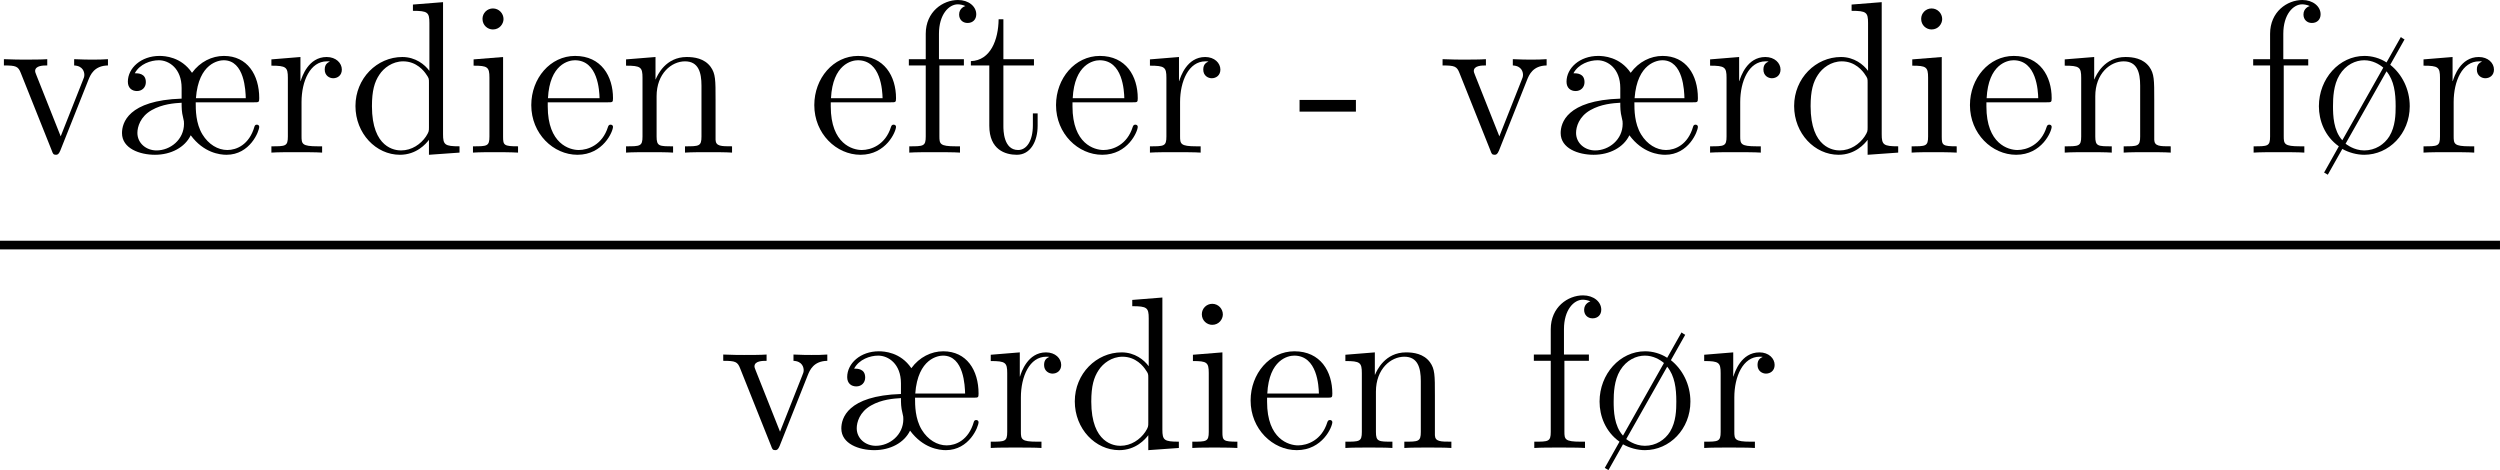 <?xml version='1.0' encoding='UTF-8'?>
<!-- Generated by CodeCogs with dvisvgm 3.0.3 -->
<svg version='1.1' xmlns='http://www.w3.org/2000/svg' xmlns:xlink='http://www.w3.org/1999/xlink' width='155.794pt' height='29.294pt' viewBox='-.244 -.227 155.794 29.294'>
<defs>
<path id='g0-26' d='M7.831-2.774C8.094-2.774 8.118-2.774 8.118-3.001C8.118-4.292 7.46-5.332 6.169-5.332C5.511-5.332 4.854-5.009 4.411-4.4C3.814-5.284 2.905-5.332 2.618-5.332C1.602-5.332 .873-4.663 .873-3.909C.873-3.563 1.1-3.395 1.375-3.395C1.662-3.395 1.865-3.599 1.865-3.885C1.865-4.376 1.435-4.376 1.255-4.376C1.53-4.89 2.14-5.093 2.582-5.093C3.144-5.093 3.838-4.639 3.838-3.563V-2.977C.873-2.881 .55-1.626 .55-1.076C.55-.227 1.53 .12 2.367 .12C3.252 .12 4.017-.287 4.34-.956C5.057 .012 5.942 .12 6.312 .12C7.615 .12 8.118-1.184 8.118-1.423C8.118-1.494 8.058-1.542 7.986-1.542C7.89-1.542 7.867-1.47 7.855-1.435C7.568-.43 6.862-.143 6.36-.143C5.834-.143 5.32-.454 4.985-1.004C4.615-1.614 4.615-2.355 4.615-2.774H7.831ZM4.627-3.001C4.77-4.949 5.906-5.093 6.157-5.093C7.317-5.093 7.364-3.395 7.376-3.001H4.627ZM3.838-2.75C3.838-2.475 3.838-2.248 3.921-1.925C3.969-1.722 3.969-1.71 3.969-1.59C3.969-.717 3.216-.12 2.451-.12C1.889-.12 1.399-.514 1.399-1.088C1.399-1.411 1.554-1.985 2.188-2.343C2.774-2.678 3.431-2.726 3.838-2.75Z'/>
<path id='g0-28' d='M5.141-6.241C5.129-6.241 4.949-6.36 4.937-6.372L4.148-4.973C3.778-5.212 3.347-5.332 2.929-5.332C1.542-5.332 .418-4.077 .418-2.558C.418-1.769 .741-.897 1.518-.347L.705 1.1L.909 1.219L1.71-.203C2.068 0 2.511 .12 2.917 .12C4.28 .12 5.428-1.04 5.428-2.558C5.428-3.515 4.985-4.34 4.352-4.842L5.141-6.241ZM1.71-.681C1.219-1.219 1.196-2.056 1.196-2.558C1.196-3.013 1.219-3.73 1.554-4.28C1.901-4.854 2.451-5.093 2.917-5.093C3.371-5.093 3.742-4.878 3.969-4.686L1.71-.681ZM4.148-4.483C4.567-3.969 4.651-3.288 4.651-2.558C4.651-2.116 4.639-1.447 4.304-.897C4.029-.454 3.527-.12 2.917-.12C2.343-.12 1.925-.466 1.889-.49L4.148-4.483Z'/>
<path id='g0-45' d='M3.24-2.26V-2.905H.132V-2.26H3.24Z'/>
<path id='g0-100' d='M3.587-8.165V-7.819C4.4-7.819 4.495-7.735 4.495-7.149V-4.507C4.244-4.854 3.73-5.272 3.001-5.272C1.614-5.272 .418-4.101 .418-2.57C.418-1.052 1.554 .12 2.869 .12C3.778 .12 4.304-.478 4.471-.705V.12L6.157 0V-.347C5.344-.347 5.248-.43 5.248-1.016V-8.297L3.587-8.165ZM4.471-1.399C4.471-1.184 4.471-1.148 4.304-.885C4.017-.466 3.527-.12 2.929-.12C2.618-.12 1.327-.239 1.327-2.558C1.327-3.419 1.47-3.897 1.733-4.292C1.973-4.663 2.451-5.033 3.049-5.033C3.79-5.033 4.208-4.495 4.328-4.304C4.471-4.101 4.471-4.077 4.471-3.862V-1.399Z'/>
<path id='g0-101' d='M4.579-2.774C4.842-2.774 4.866-2.774 4.866-3.001C4.866-4.208 4.22-5.332 2.774-5.332C1.411-5.332 .359-4.101 .359-2.618C.359-1.04 1.578 .12 2.905 .12C4.328 .12 4.866-1.172 4.866-1.423C4.866-1.494 4.806-1.542 4.734-1.542C4.639-1.542 4.615-1.482 4.591-1.423C4.28-.418 3.479-.143 2.977-.143S1.267-.478 1.267-2.546V-2.774H4.579ZM1.279-3.001C1.375-4.878 2.427-5.093 2.762-5.093C4.041-5.093 4.113-3.407 4.125-3.001H1.279Z'/>
<path id='g0-102' d='M2.056-4.806H3.407V-5.153H2.032V-6.551C2.032-7.627 2.582-8.177 3.072-8.177C3.168-8.177 3.347-8.153 3.491-8.082C3.443-8.07 3.144-7.962 3.144-7.615C3.144-7.34 3.335-7.149 3.61-7.149C3.897-7.149 4.089-7.34 4.089-7.627C4.089-8.07 3.658-8.416 3.084-8.416C2.248-8.416 1.303-7.771 1.303-6.551V-5.153H.371V-4.806H1.303V-.885C1.303-.347 1.172-.347 .395-.347V0C.729-.024 1.387-.024 1.745-.024C2.068-.024 2.917-.024 3.192 0V-.347H2.953C2.08-.347 2.056-.478 2.056-.909V-4.806Z'/>
<path id='g0-105' d='M2.08-7.364C2.08-7.675 1.829-7.95 1.494-7.95C1.184-7.95 .921-7.699 .921-7.376C.921-7.018 1.207-6.791 1.494-6.791C1.865-6.791 2.08-7.101 2.08-7.364ZM.43-5.141V-4.794C1.196-4.794 1.303-4.722 1.303-4.136V-.885C1.303-.347 1.172-.347 .395-.347V0C.729-.024 1.303-.024 1.65-.024C1.781-.024 2.475-.024 2.881 0V-.347C2.104-.347 2.056-.406 2.056-.873V-5.272L.43-5.141Z'/>
<path id='g0-110' d='M5.32-2.905C5.32-4.017 5.32-4.352 5.045-4.734C4.698-5.2 4.136-5.272 3.73-5.272C2.57-5.272 2.116-4.28 2.02-4.041H2.008V-5.272L.383-5.141V-4.794C1.196-4.794 1.291-4.71 1.291-4.125V-.885C1.291-.347 1.16-.347 .383-.347V0C.693-.024 1.339-.024 1.674-.024C2.02-.024 2.666-.024 2.977 0V-.347C2.212-.347 2.068-.347 2.068-.885V-3.108C2.068-4.364 2.893-5.033 3.634-5.033S4.543-4.423 4.543-3.694V-.885C4.543-.347 4.411-.347 3.634-.347V0C3.945-.024 4.591-.024 4.926-.024C5.272-.024 5.918-.024 6.229 0V-.347C5.631-.347 5.332-.347 5.32-.705V-2.905Z'/>
<path id='g0-114' d='M1.997-2.786C1.997-3.945 2.475-5.033 3.395-5.033C3.491-5.033 3.515-5.033 3.563-5.021C3.467-4.973 3.276-4.902 3.276-4.579C3.276-4.232 3.551-4.101 3.742-4.101C3.981-4.101 4.22-4.256 4.22-4.579C4.22-4.937 3.897-5.272 3.383-5.272C2.367-5.272 2.02-4.172 1.949-3.945H1.937V-5.272L.335-5.141V-4.794C1.148-4.794 1.243-4.71 1.243-4.125V-.885C1.243-.347 1.112-.347 .335-.347V0C.669-.024 1.327-.024 1.686-.024C2.008-.024 2.857-.024 3.132 0V-.347H2.893C2.02-.347 1.997-.478 1.997-.909V-2.786Z'/>
<path id='g0-116' d='M2.008-4.806H3.694V-5.153H2.008V-7.352H1.745C1.733-6.229 1.303-5.081 .215-5.045V-4.806H1.231V-1.482C1.231-.155 2.116 .12 2.75 .12C3.503 .12 3.897-.622 3.897-1.482V-2.164H3.634V-1.506C3.634-.646 3.288-.143 2.821-.143C2.008-.143 2.008-1.255 2.008-1.459V-4.806Z'/>
<path id='g0-118' d='M4.878-4.017C4.985-4.28 5.189-4.794 5.954-4.806V-5.153C5.607-5.129 5.44-5.129 5.069-5.129C4.818-5.129 4.639-5.129 4.089-5.153V-4.806C4.591-4.782 4.651-4.423 4.651-4.292C4.651-4.184 4.627-4.125 4.567-3.981L3.347-.897L2.008-4.268C1.949-4.435 1.937-4.435 1.937-4.495C1.937-4.806 2.391-4.806 2.606-4.806V-5.153C2.307-5.129 1.686-5.129 1.363-5.129C.968-5.129 .944-5.129 .215-5.153V-4.806C.885-4.806 1.004-4.758 1.148-4.388L2.857-.108C2.917 .06 2.941 .12 3.084 .12C3.168 .12 3.24 .096 3.324-.108L4.878-4.017Z'/>
</defs>
<g id='page1' transform='matrix(1.13 0 0 1.13 -65.342 -60.89)'>
<use x='57.609' y='62.1' xlink:href='#g0-118'/>
<use x='63.787' y='62.1' xlink:href='#g0-26'/>
<use x='72.241' y='62.1' xlink:href='#g0-114'/>
<use x='76.794' y='62.1' xlink:href='#g0-100'/>
<use x='83.297' y='62.1' xlink:href='#g0-105'/>
<use x='86.549' y='62.1' xlink:href='#g0-101'/>
<use x='91.751' y='62.1' xlink:href='#g0-110'/>
<use x='102.157' y='62.1' xlink:href='#g0-101'/>
<use x='107.359' y='62.1' xlink:href='#g0-102'/>
<use x='110.936' y='62.1' xlink:href='#g0-116'/>
<use x='115.488' y='62.1' xlink:href='#g0-101'/>
<use x='120.691' y='62.1' xlink:href='#g0-114'/>
<use x='129.145' y='62.1' xlink:href='#g0-45'/>
<use x='136.949' y='62.1' xlink:href='#g0-118'/>
<use x='143.127' y='62.1' xlink:href='#g0-26'/>
<use x='151.582' y='62.1' xlink:href='#g0-114'/>
<use x='156.134' y='62.1' xlink:href='#g0-100'/>
<use x='162.637' y='62.1' xlink:href='#g0-105'/>
<use x='165.889' y='62.1' xlink:href='#g0-101'/>
<use x='171.092' y='62.1' xlink:href='#g0-110'/>
<use x='181.497' y='62.1' xlink:href='#g0-102'/>
<use x='185.074' y='62.1' xlink:href='#g0-28'/>
<use x='190.927' y='62.1' xlink:href='#g0-114'/>
<rect x='57.609' y='66.96' height='.478' width='137.87'/>
<use x='97.279' y='78.389' xlink:href='#g0-118'/>
<use x='103.457' y='78.389' xlink:href='#g0-26'/>
<use x='111.912' y='78.389' xlink:href='#g0-114'/>
<use x='116.464' y='78.389' xlink:href='#g0-100'/>
<use x='122.967' y='78.389' xlink:href='#g0-105'/>
<use x='126.219' y='78.389' xlink:href='#g0-101'/>
<use x='131.421' y='78.389' xlink:href='#g0-110'/>
<use x='141.827' y='78.389' xlink:href='#g0-102'/>
<use x='145.404' y='78.389' xlink:href='#g0-28'/>
<use x='151.257' y='78.389' xlink:href='#g0-114'/>
</g>
</svg>